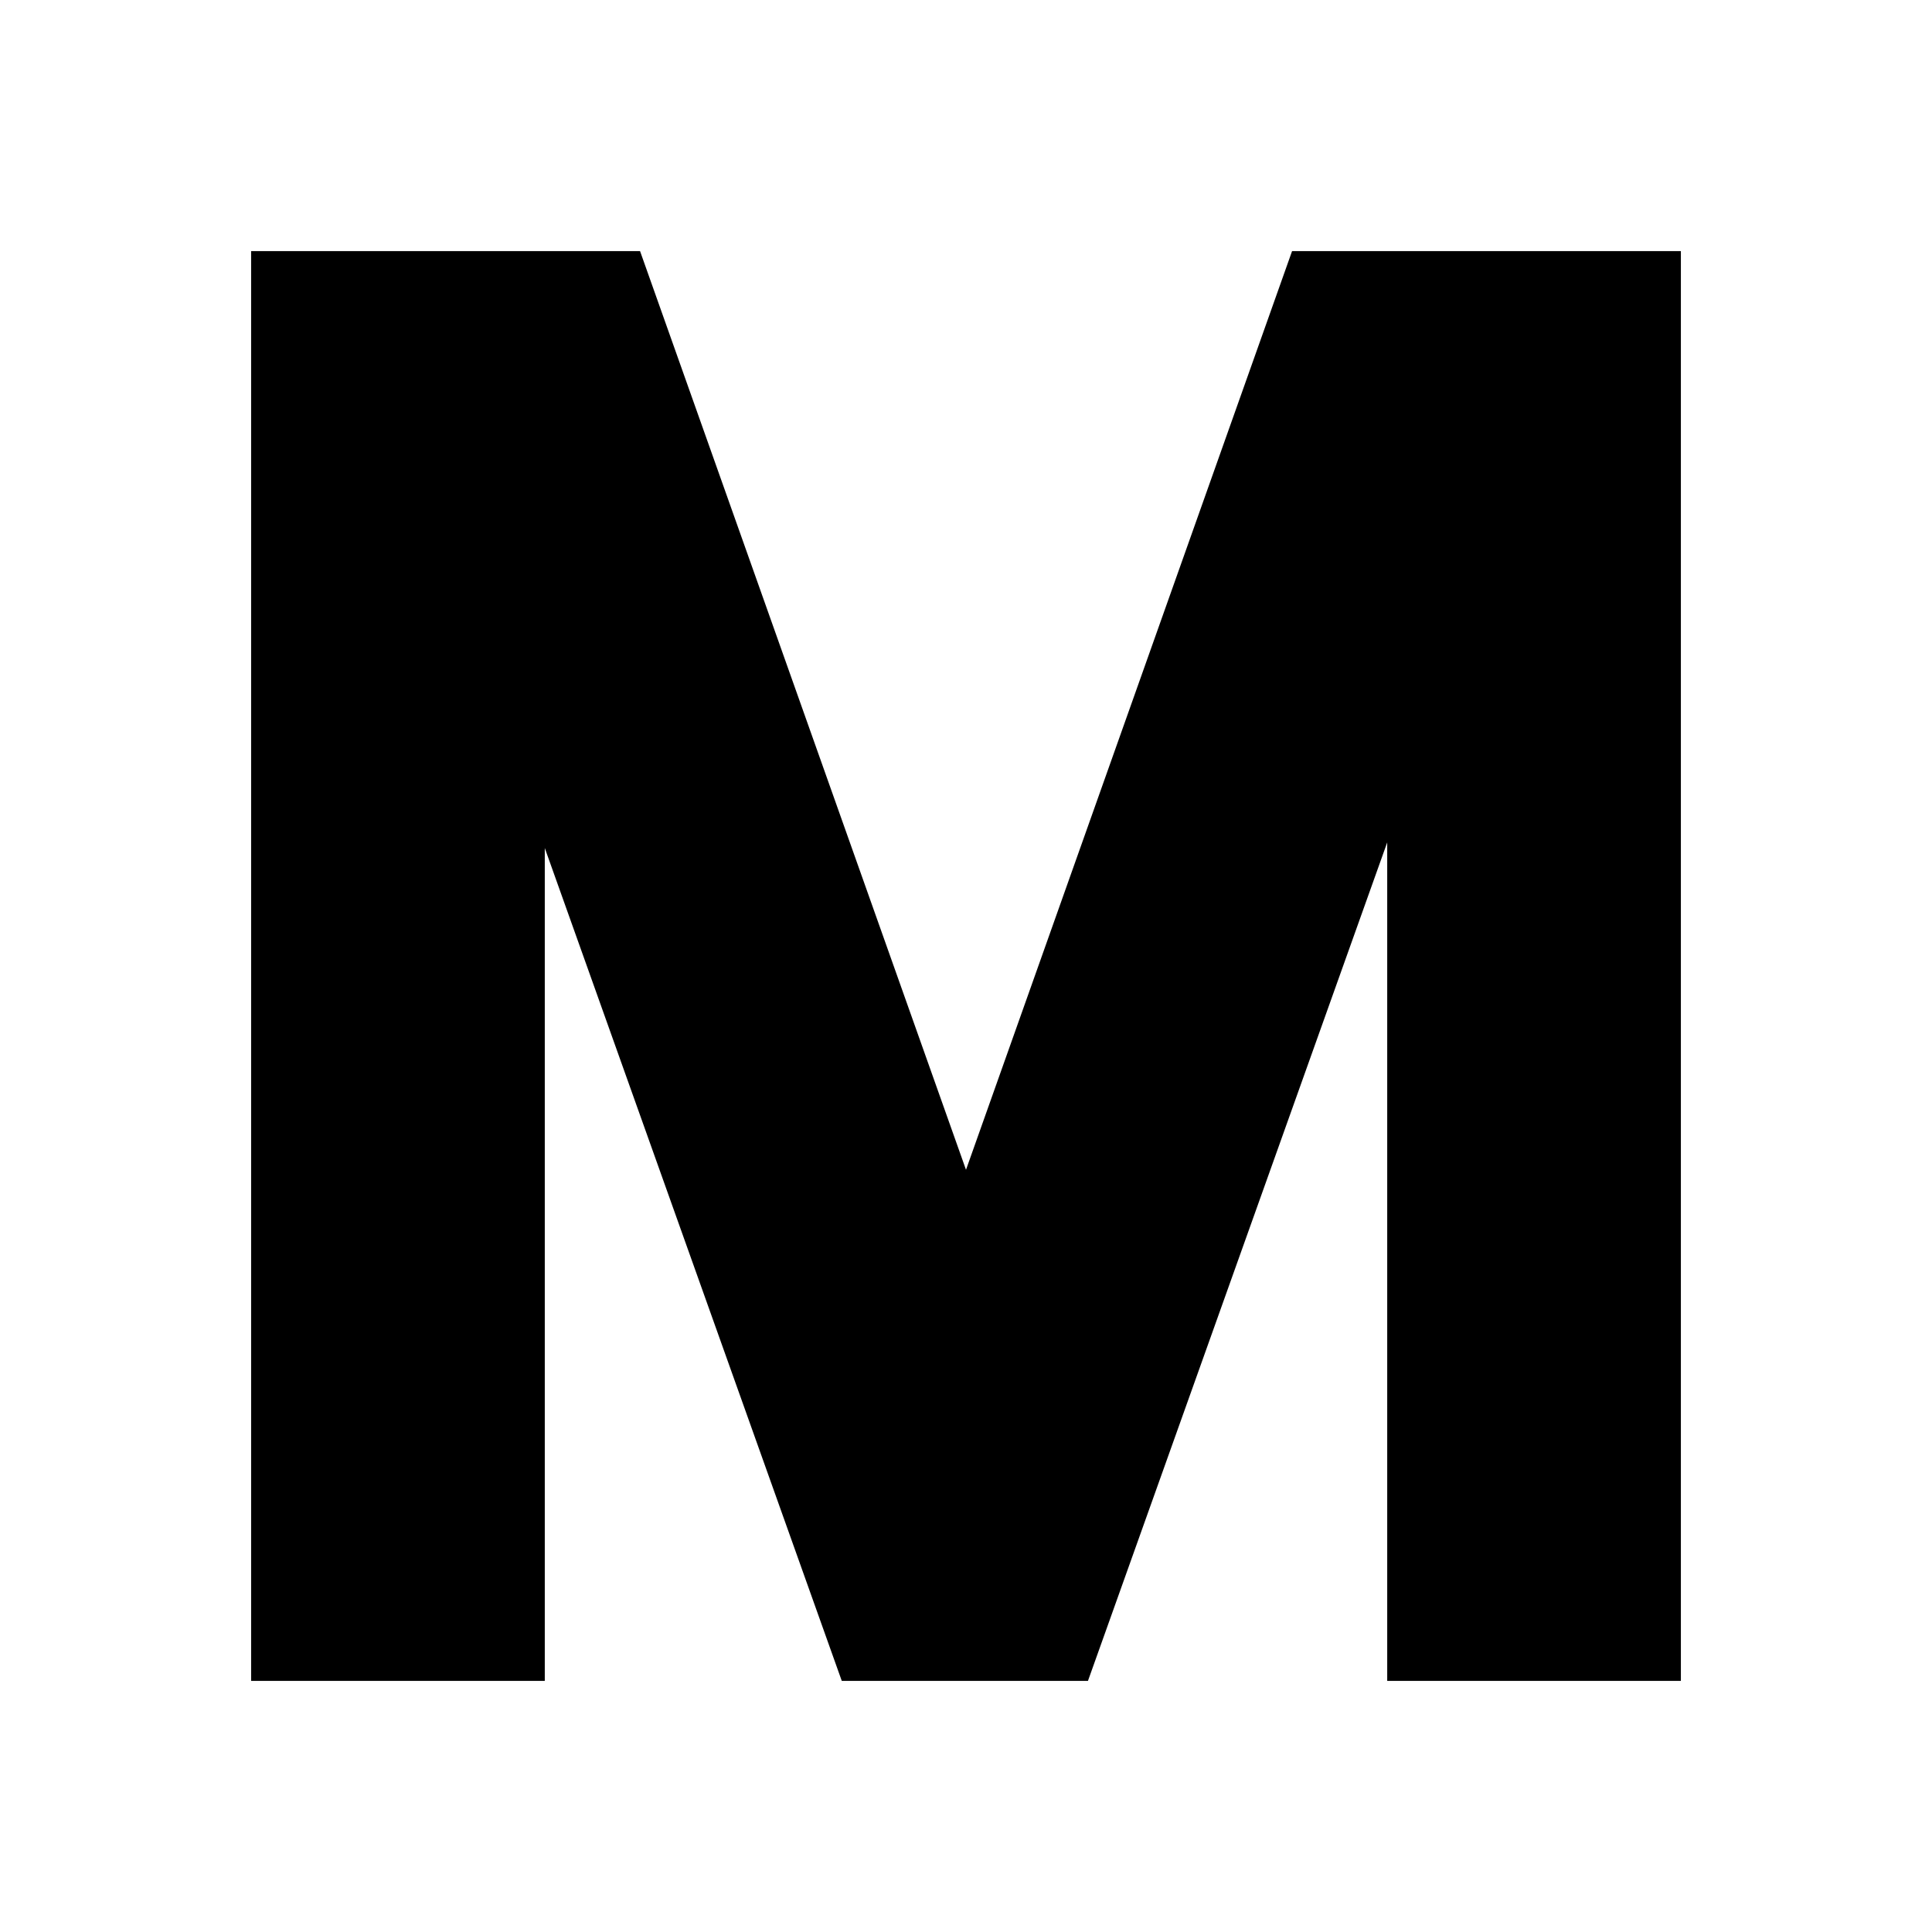 <svg xmlns="http://www.w3.org/2000/svg" height="20" viewBox="0 -960 960 960" width="20"><path d="M124.78-124.78v-710.44h193.26L480-378.74l162.02-456.48h193.2v710.44H689.3v-416.64L540.6-124.78H418.27L270.7-538.62v413.84H124.78Z"/></svg>